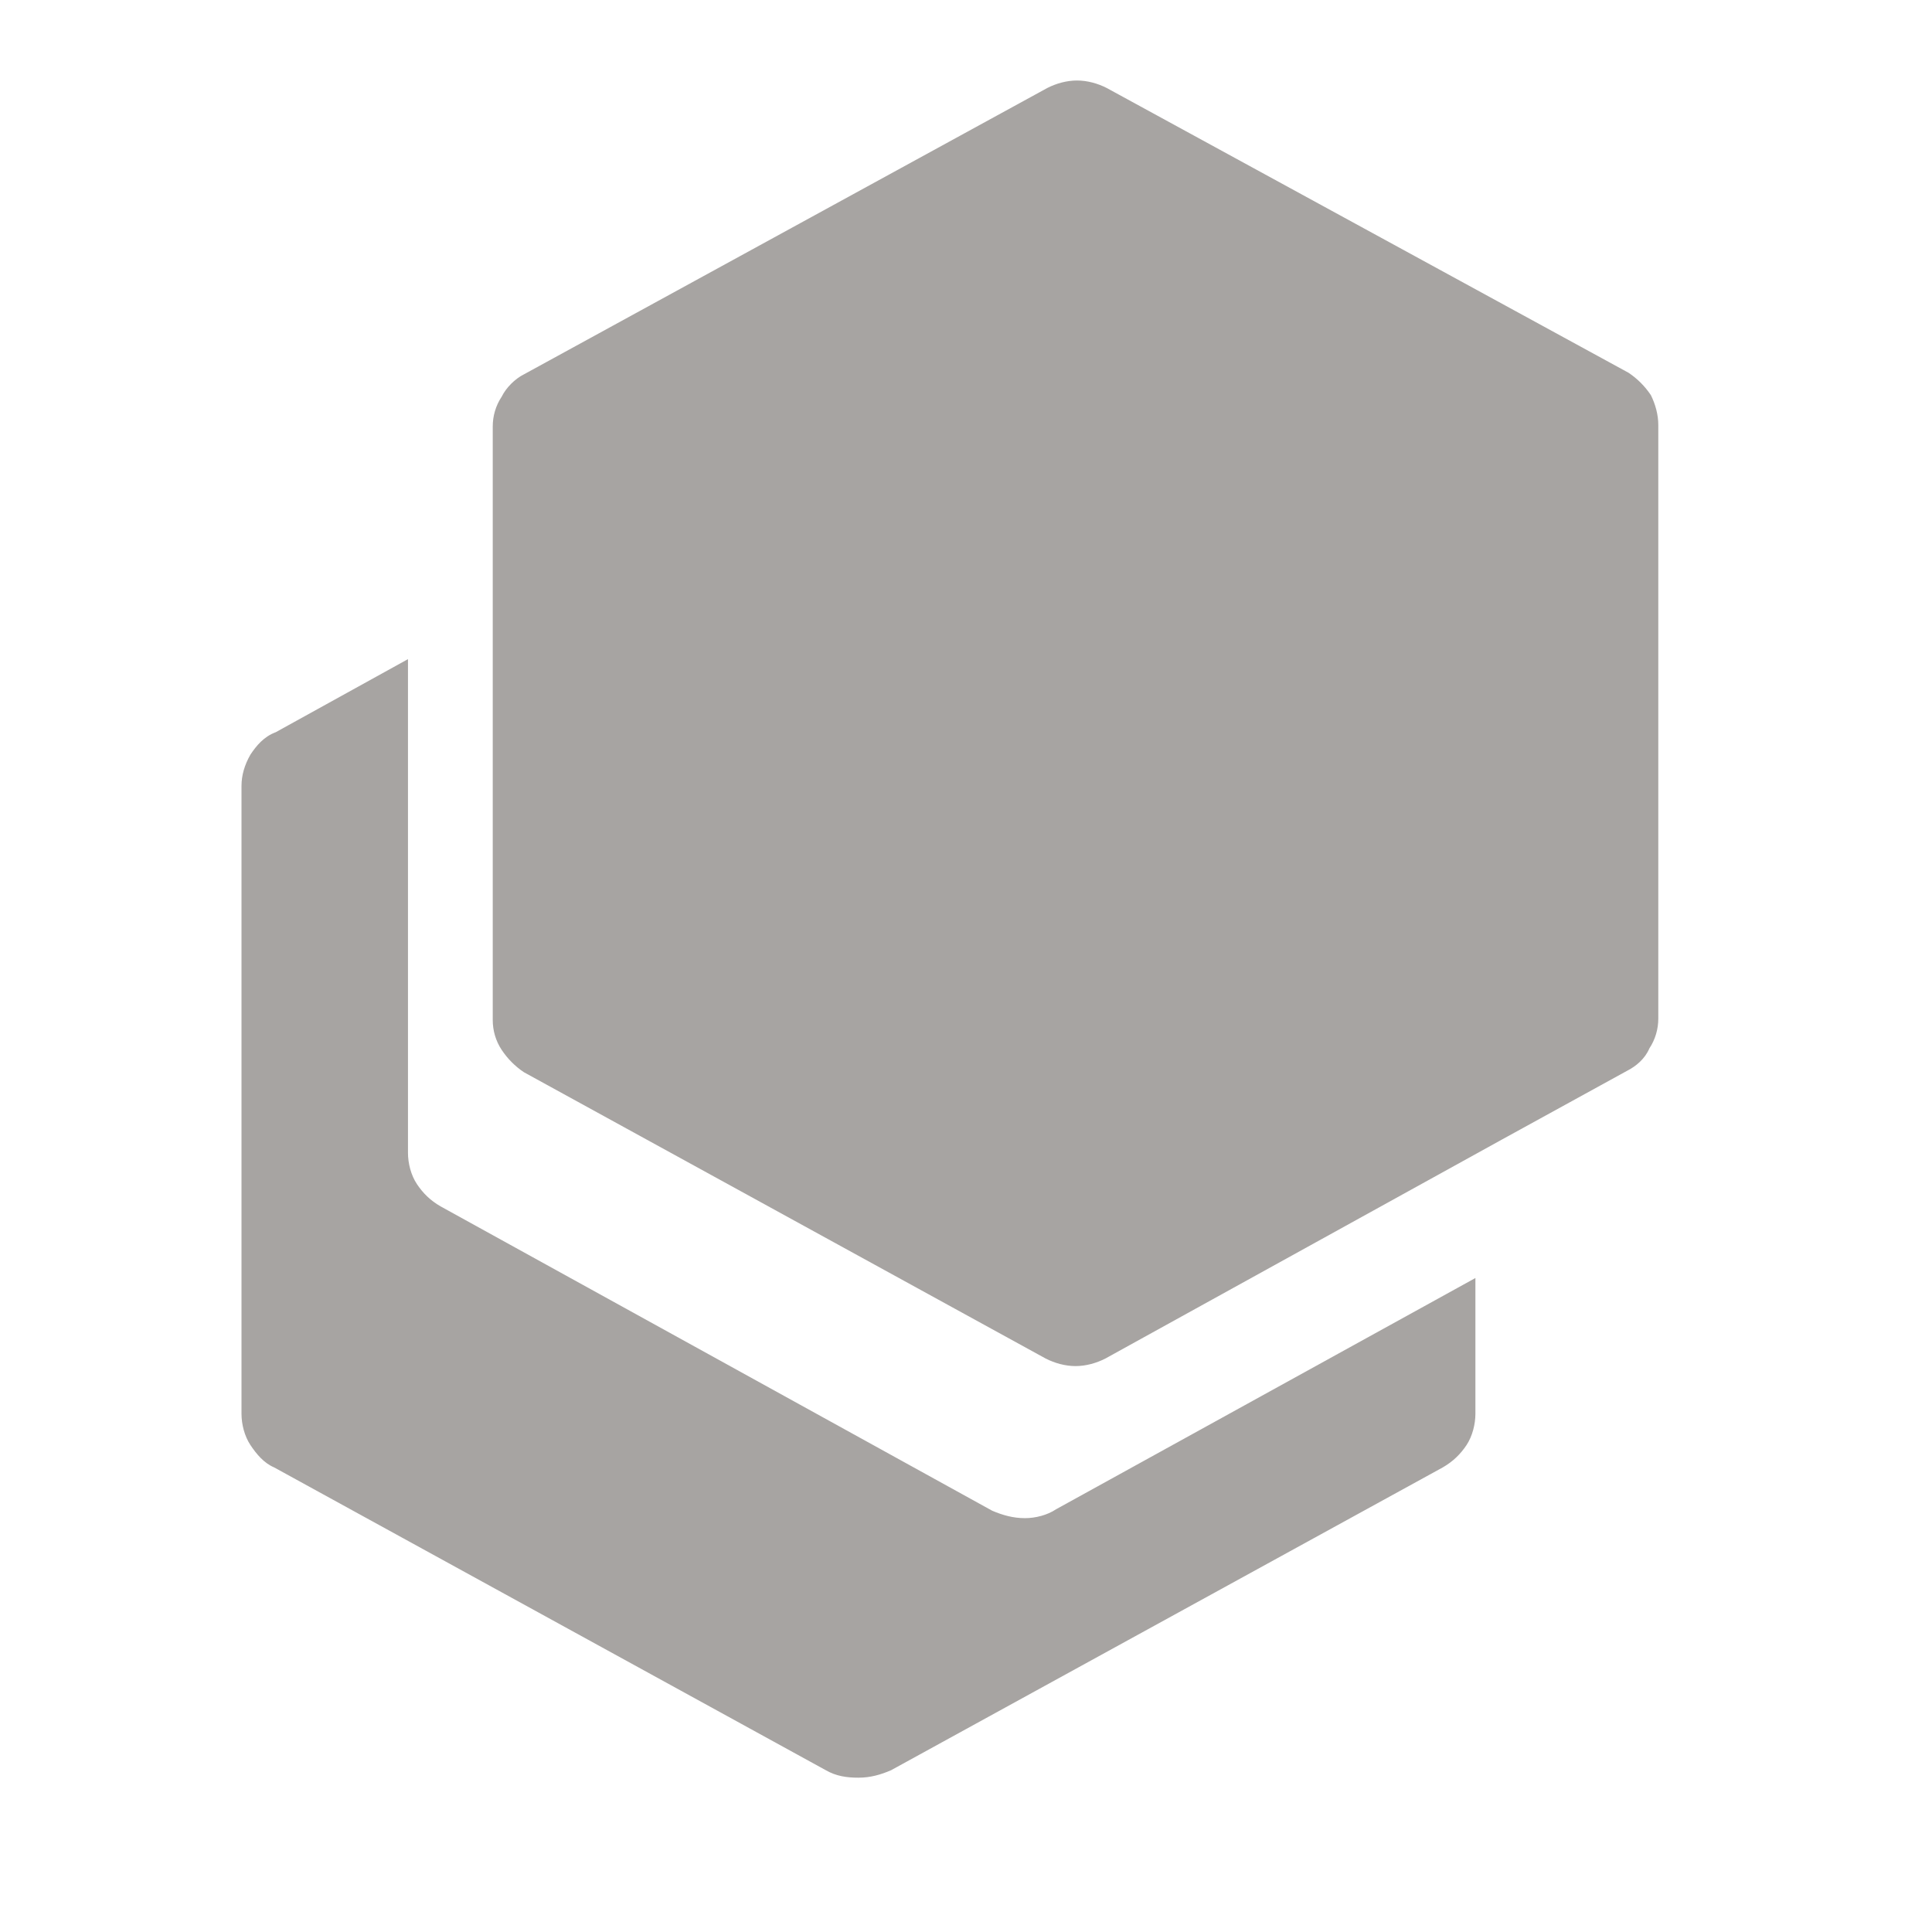 <svg width="24" height="24" viewBox="0 0 24 24" fill="none" xmlns="http://www.w3.org/2000/svg">
<path d="M12.733 18.859C12.585 18.859 12.456 18.822 12.326 18.767L5.475 14.987C5.345 14.913 5.253 14.82 5.179 14.709C5.105 14.598 5.068 14.45 5.068 14.32V8.188L3.425 9.096C3.277 9.151 3.185 9.263 3.111 9.374C3.037 9.503 3 9.633 3 9.763V17.562C3 17.692 3.037 17.84 3.111 17.951C3.185 18.062 3.277 18.174 3.406 18.229L10.258 21.99C10.387 22.064 10.517 22.083 10.664 22.083C10.812 22.083 10.941 22.046 11.07 21.99L17.922 18.229C18.051 18.155 18.144 18.062 18.218 17.951C18.291 17.84 18.328 17.692 18.328 17.562V15.876L13.12 18.748C13.01 18.822 12.862 18.859 12.733 18.859Z" fill="#A7A4A2"/>
<path d="M20.508 4.909C20.434 4.798 20.341 4.705 20.231 4.631L13.748 1.093C13.638 1.037 13.508 1 13.379 1C13.25 1 13.12 1.037 13.01 1.093L6.509 4.65C6.398 4.705 6.287 4.816 6.232 4.928C6.158 5.039 6.121 5.168 6.121 5.298V6.891V12.672C6.121 12.801 6.158 12.931 6.232 13.042C6.306 13.153 6.398 13.246 6.509 13.32L12.991 16.877C13.102 16.933 13.231 16.97 13.361 16.97C13.49 16.97 13.619 16.933 13.73 16.877L18.661 14.154L20.212 13.302C20.323 13.246 20.434 13.153 20.489 13.024C20.563 12.912 20.6 12.783 20.6 12.653V5.28C20.6 5.15 20.563 5.02 20.508 4.909Z" fill="#A7A4A2"/>
</svg>

